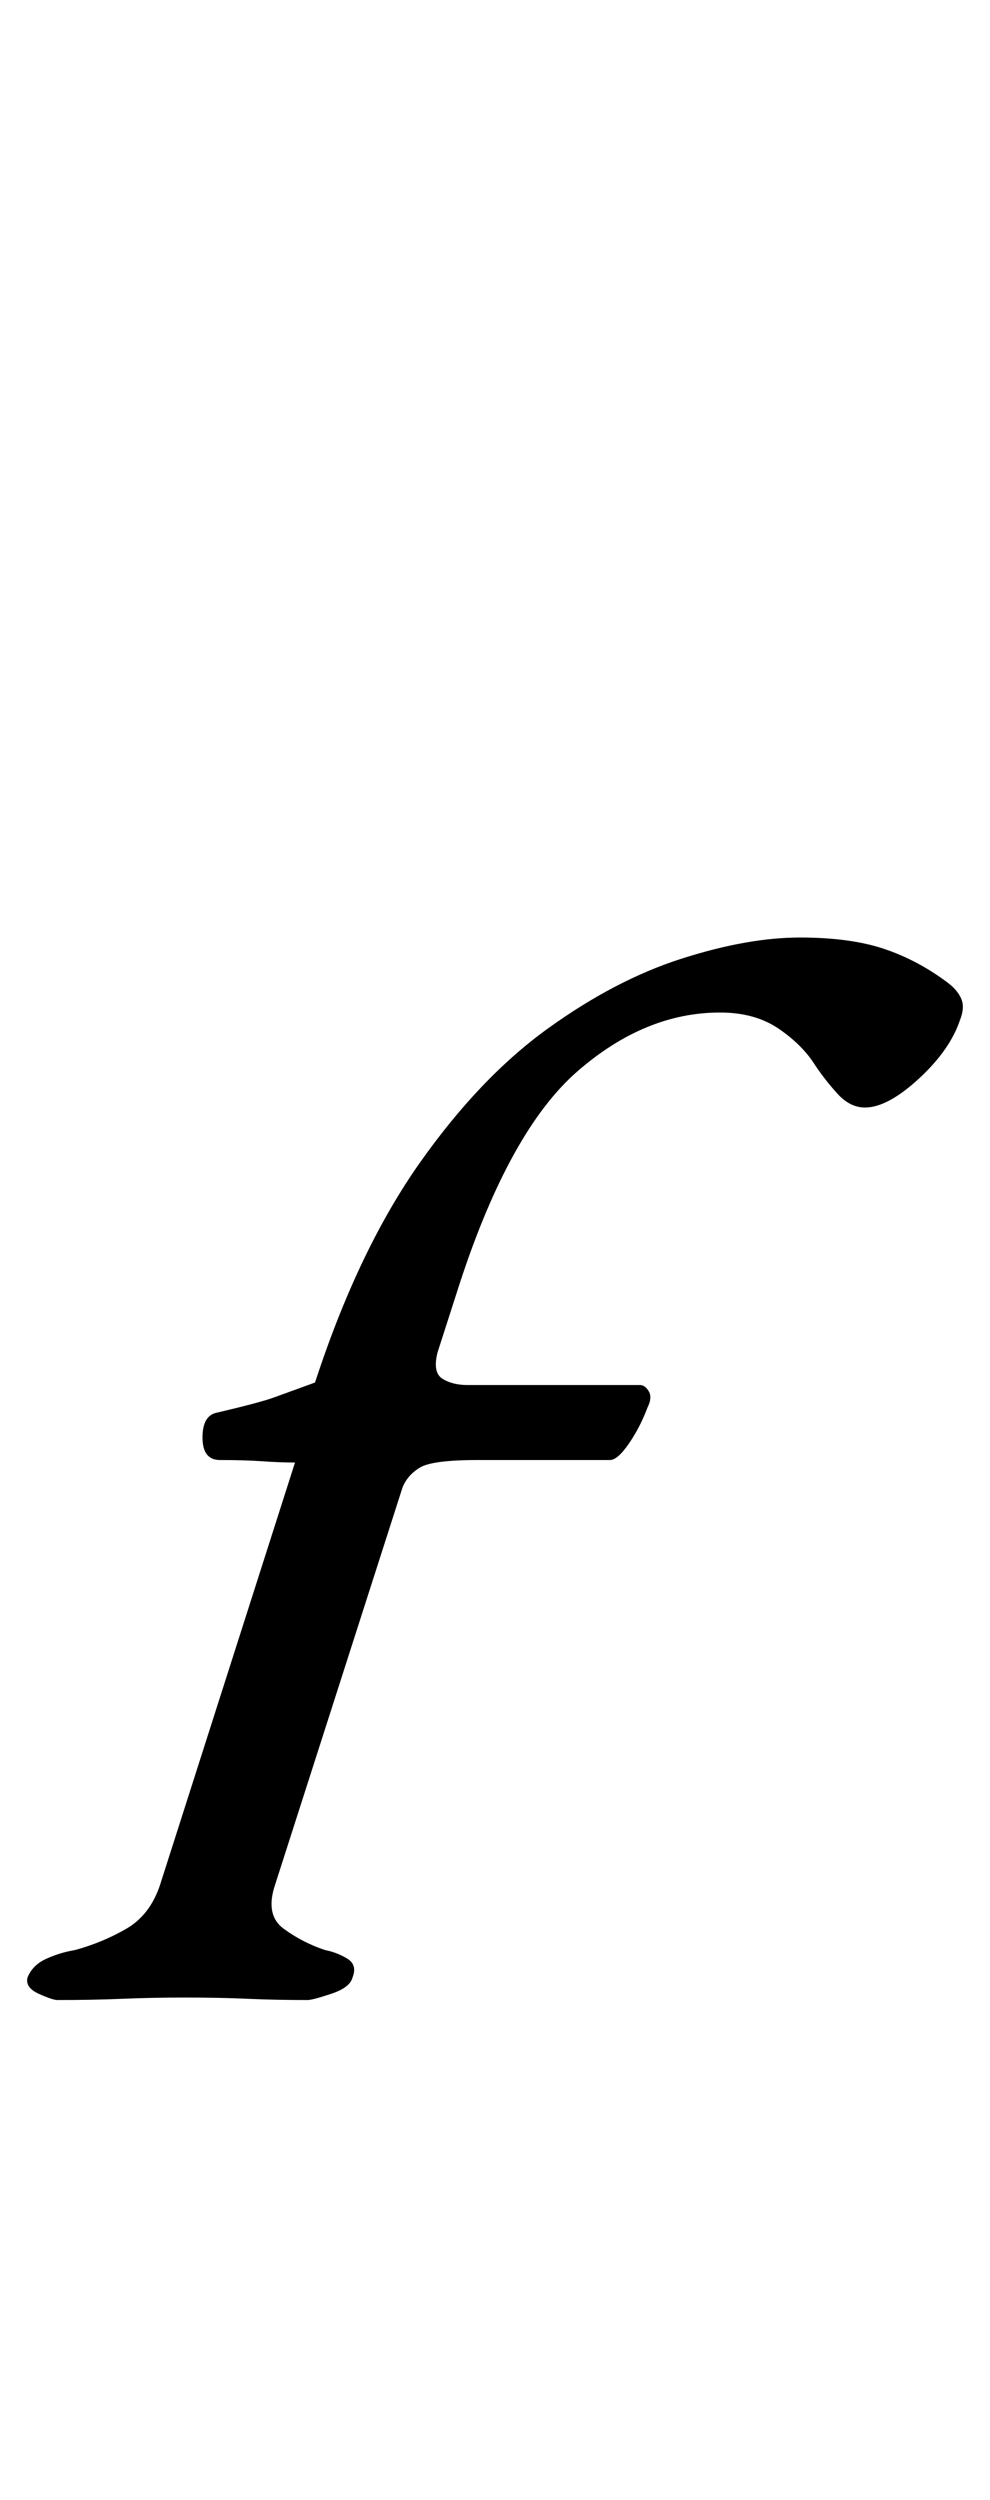 <?xml version="1.0" standalone="no"?>
<!DOCTYPE svg PUBLIC "-//W3C//DTD SVG 1.1//EN" "http://www.w3.org/Graphics/SVG/1.1/DTD/svg11.dtd" >
<svg xmlns="http://www.w3.org/2000/svg" xmlns:xlink="http://www.w3.org/1999/xlink" version="1.1" viewBox="-40 0 396 1000">
  <g transform="matrix(1 0 0 -1 0 800)">
   <path fill="currentColor"
d="M-17 0q-2 0 -7.5 2.5t-4.5 6.5q2 5 7.5 7.5t11.5 3.5q11 3 20.5 8.5t13.5 17.5l54 169q-6 0 -13 0.5t-17 0.5q-7 0 -7 9t6 10q17 4 22.5 6l16.5 6l1 3q17 51 41 85t51 53.5t53.5 28t47.5 8.5q20 0 33.5 -4.5t25.5 -13.5q4 -3 5.5 -6.5t-0.5 -8.5q-4 -12 -16.5 -23.5
t-21.5 -11.5q-6 0 -11 5.5t-9 11.5q-5 8 -14.5 14.5t-23.5 6.5q-30 0 -57 -23.5t-47 -84.5l-9 -28q-2 -8 2 -10.5t10 -2.5h69q2 0 3.5 -2.5t-0.5 -6.5q-3 -8 -7.5 -14.5t-7.5 -6.5h-53q-18 0 -23 -3t-7 -8l-51 -159q-4 -12 3.5 -17.5t16.5 -8.5q5 -1 9 -3.5t2 -7.5
q-1 -4 -8.5 -6.5t-9.5 -2.5q-13 0 -24 0.5t-25 0.5q-13 0 -25 -0.5t-26 -0.5z" />
  </g>

</svg>
